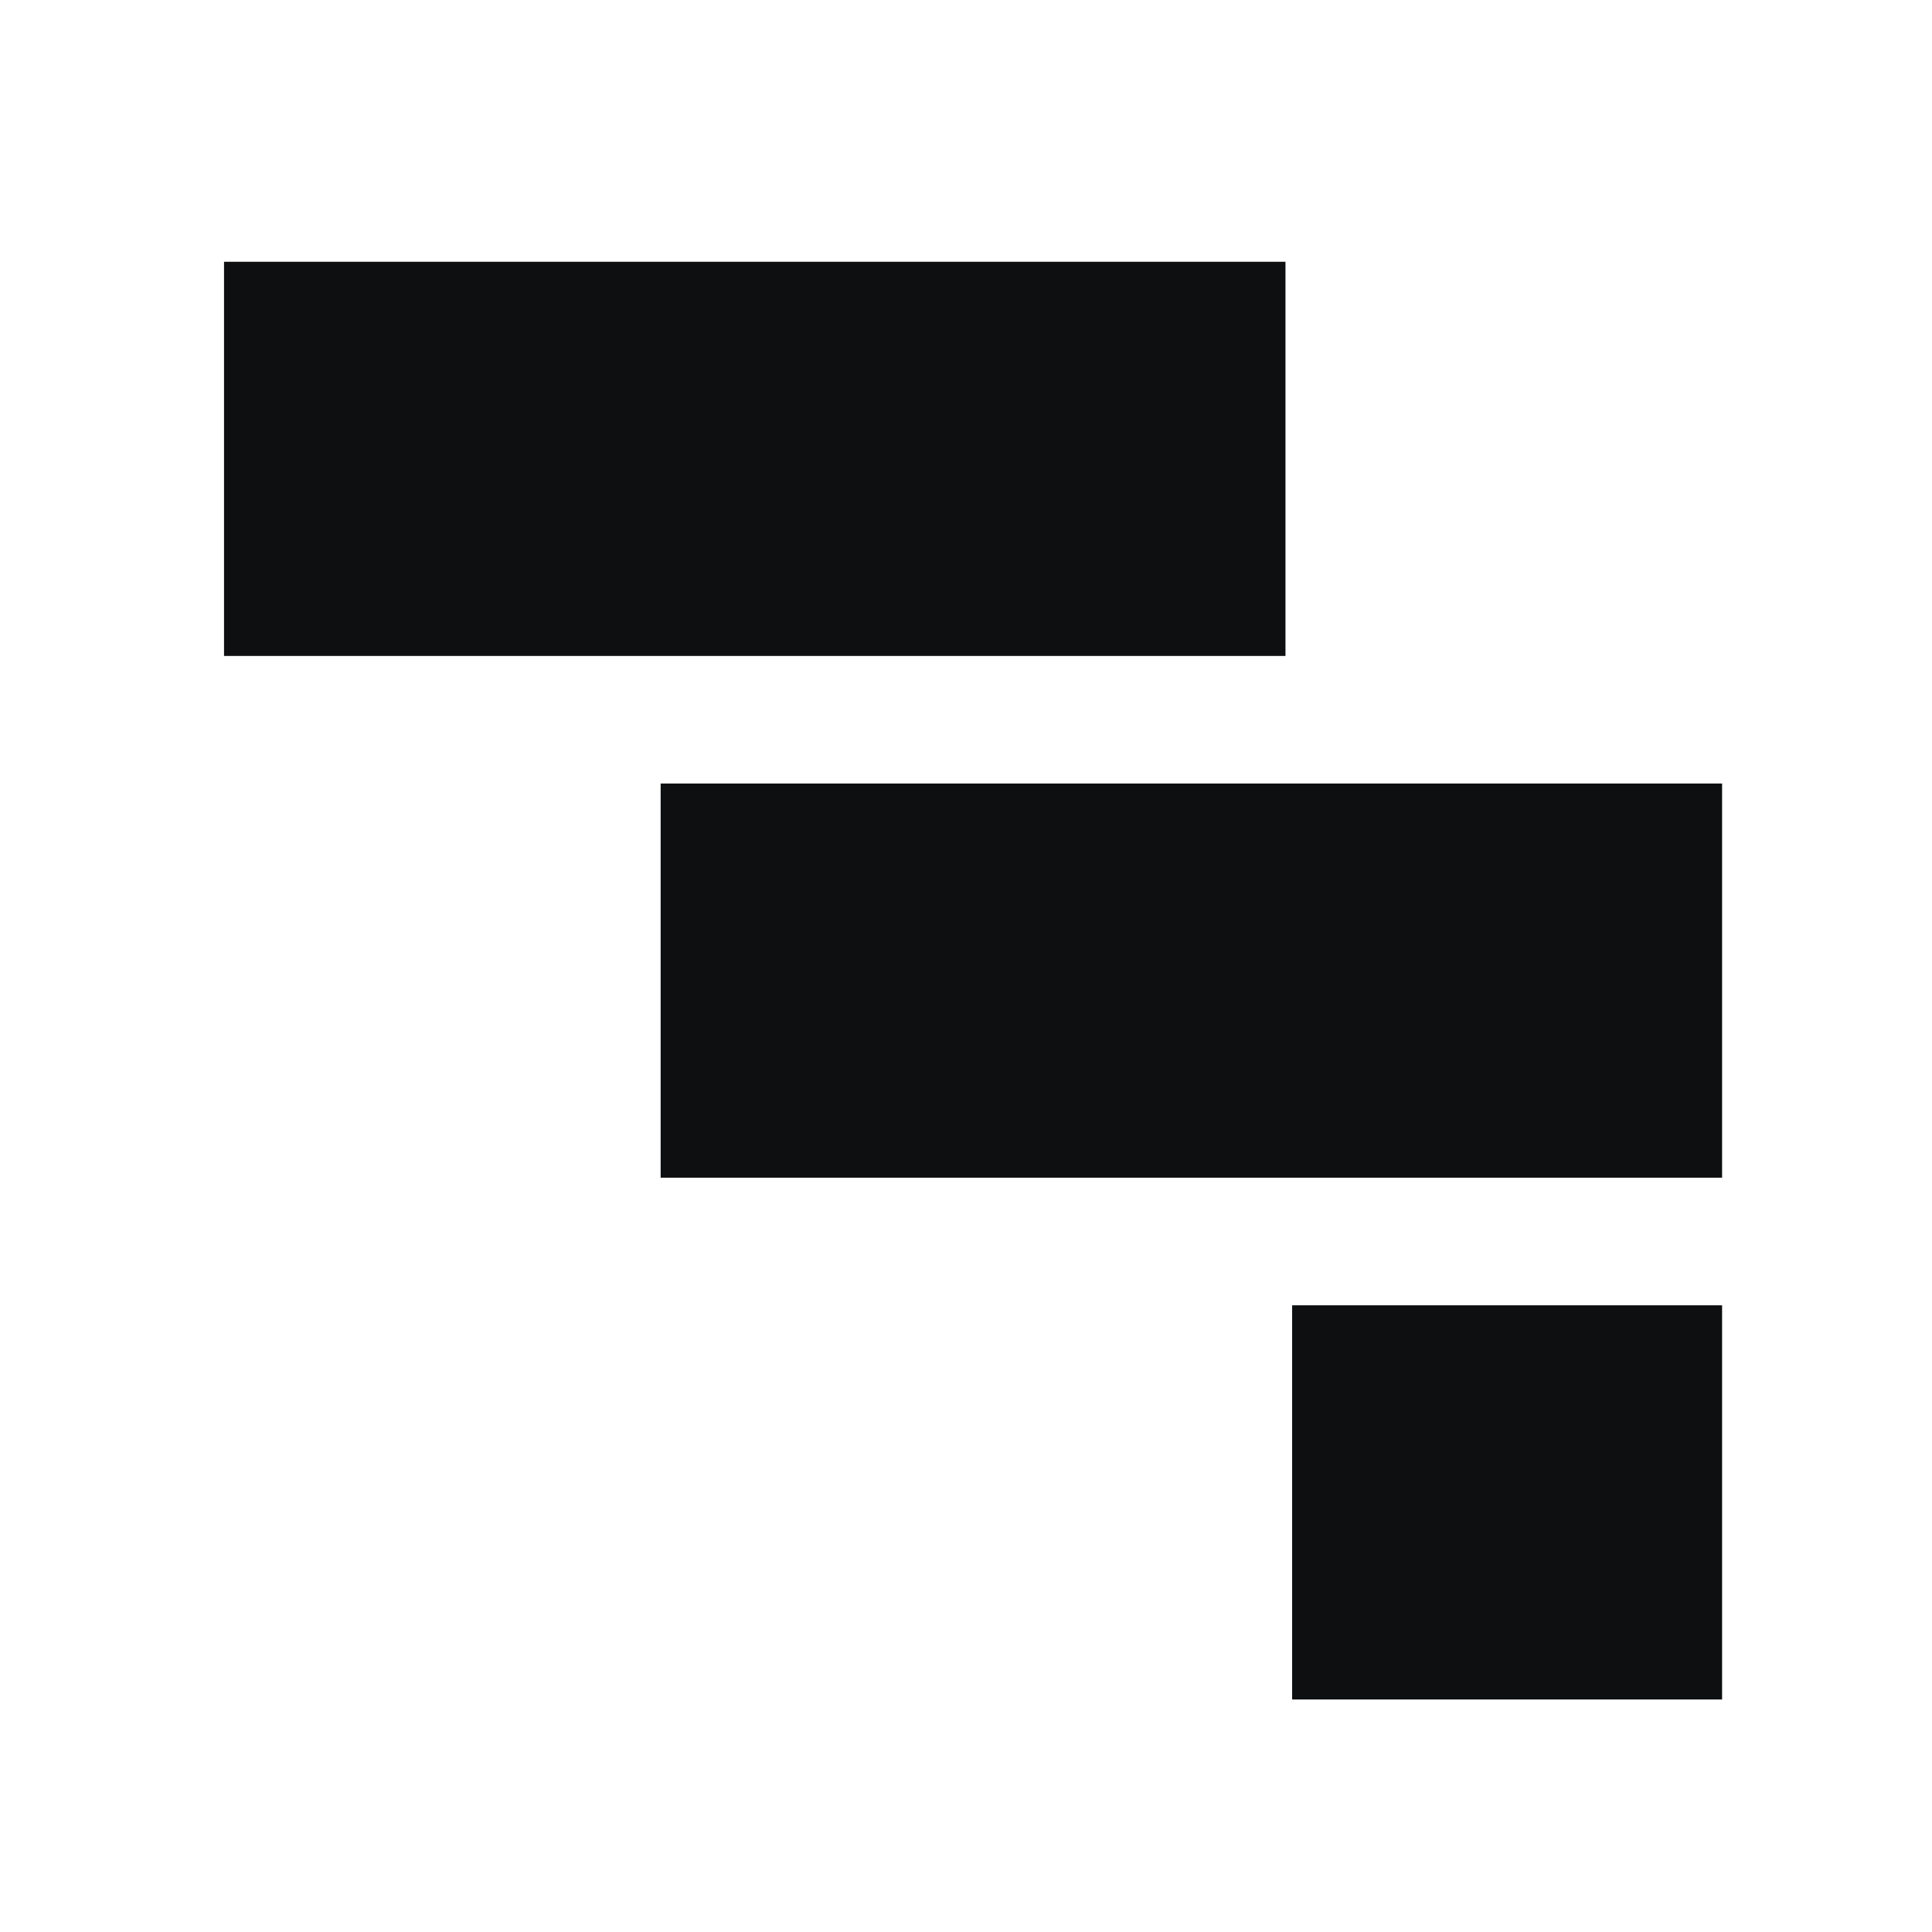 <svg viewBox="0.512 0.672 31.616 31.616" xmlns="http://www.w3.org/2000/svg"><path fill="#0D0F10" d="M4.178 4.956h17.37v6.45H4.178zm7.145 8.538h17.37v6.45h-17.37zm10.334 8.539h7.036v6.45h-7.036z"></path></svg>